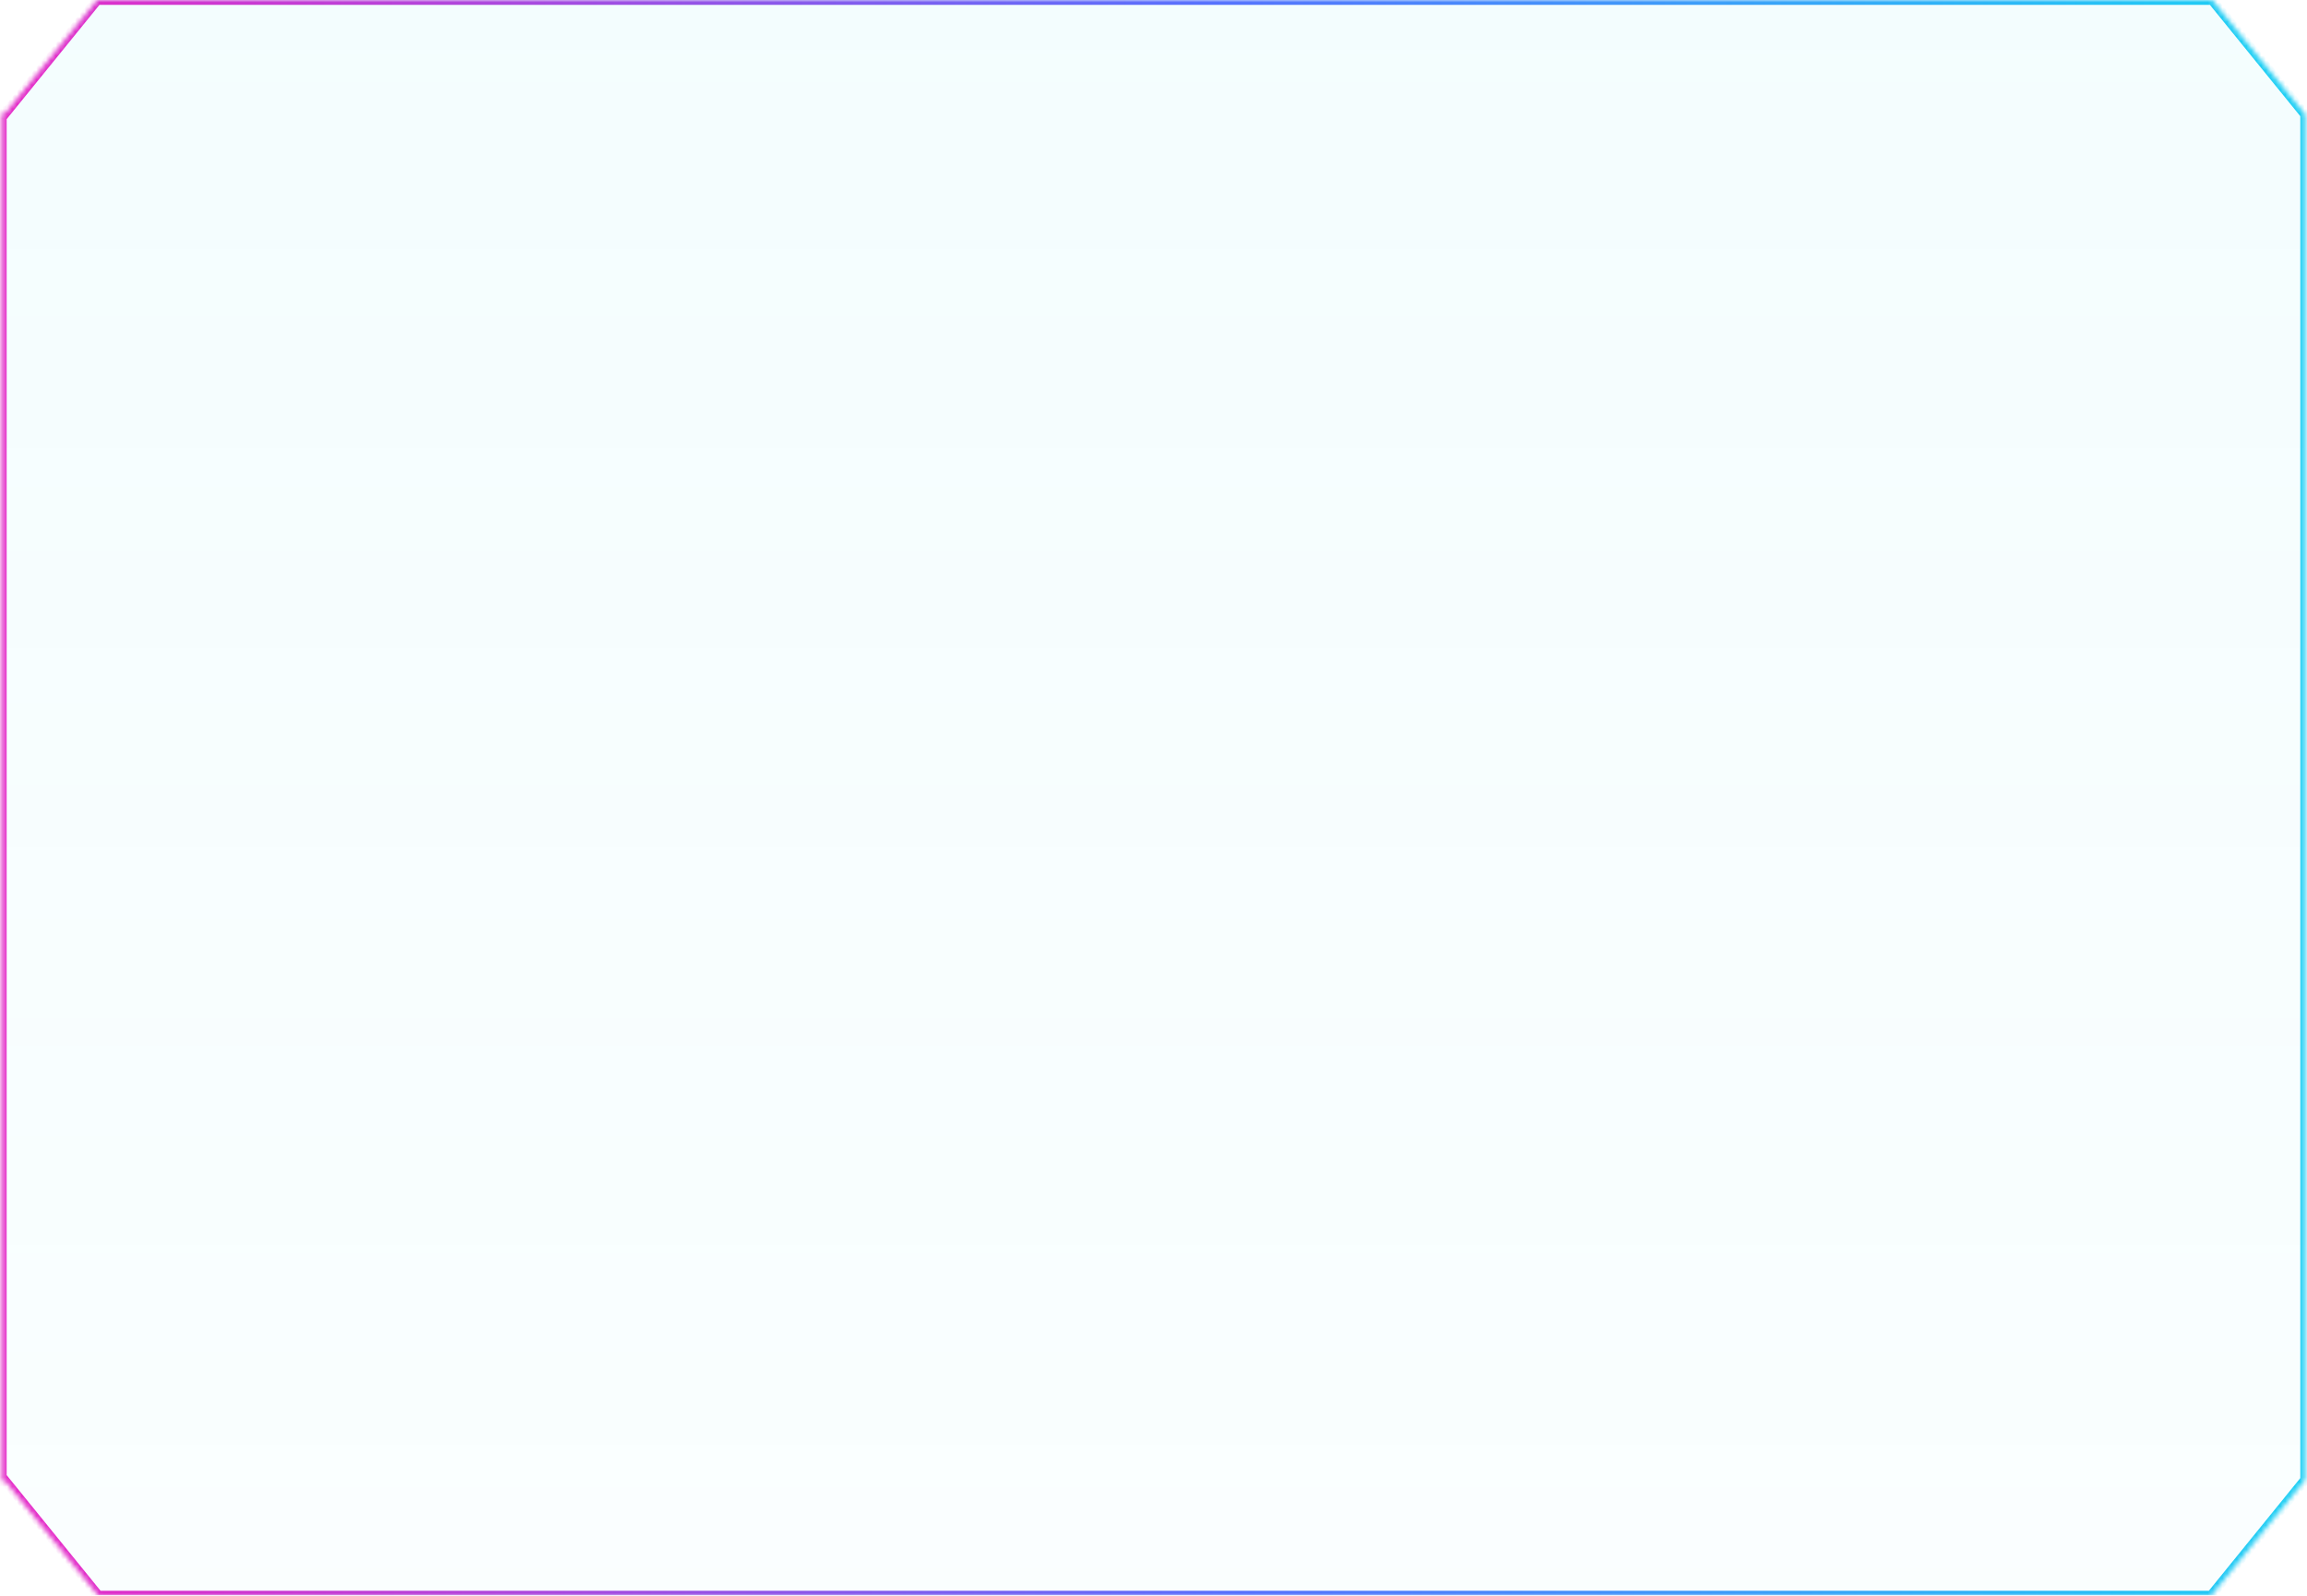 <svg width="477" height="330" viewBox="0 0 477 330" fill="none" xmlns="http://www.w3.org/2000/svg">
    <g filter="url(#filter0_b_446_369)">
        <mask id="path-1-inside-1_446_369" fill="white">
            <path fill-rule="evenodd" clip-rule="evenodd"
                d="M457.396 0H20.095L0.876 23.676L0.378 23.062V306.668L0.876 306.054L20.205 329.865L20.095 330H457.395L457.286 329.865L476.615 306.054V23.676L457.396 0Z" />
        </mask>
        <path fill-rule="evenodd" clip-rule="evenodd"
            d="M457.396 0H20.095L0.876 23.676L0.378 23.062V306.668L0.876 306.054L20.205 329.865L20.095 330H457.395L457.286 329.865L476.615 306.054V23.676L457.396 0Z"
            fill="url(#paint0_linear_446_369)" fill-opacity="0.05" />
        <path
            d="M457.396 0L458.172 -0.63L457.872 -1H457.396V0ZM20.095 0V-1H19.619L19.319 -0.63L20.095 0ZM0.876 23.676L0.1 24.306L0.876 25.262L1.652 24.306L0.876 23.676ZM0.378 23.062L1.154 22.431L-0.622 20.243V23.062H0.378ZM0.378 306.668H-0.622V309.487L1.154 307.299L0.378 306.668ZM0.876 306.054L1.652 305.424L0.876 304.468L0.1 305.424L0.876 306.054ZM20.205 329.865L20.981 330.495L21.493 329.865L20.981 329.235L20.205 329.865ZM20.095 330L19.319 329.37L17.996 331H20.095V330ZM457.395 330V331H459.495L458.172 329.37L457.395 330ZM457.286 329.865L456.509 329.235L455.998 329.865L456.509 330.495L457.286 329.865ZM476.615 306.054L477.391 306.685L477.615 306.409V306.054H476.615ZM476.615 23.676H477.615V23.321L477.391 23.045L476.615 23.676ZM457.396 -1H20.095V1H457.396V-1ZM19.319 -0.63L0.1 23.045L1.652 24.306L20.872 0.63L19.319 -0.63ZM1.652 23.045L1.154 22.431L-0.399 23.692L0.1 24.306L1.652 23.045ZM-0.622 23.062V306.668H1.378V23.062H-0.622ZM1.154 307.299L1.652 306.685L0.1 305.424L-0.399 306.038L1.154 307.299ZM0.1 306.685L19.428 330.495L20.981 329.235L1.652 305.424L0.1 306.685ZM19.428 329.235L19.319 329.37L20.872 330.63L20.981 330.495L19.428 329.235ZM20.095 331H457.395V329H20.095V331ZM458.172 329.37L458.062 329.235L456.509 330.495L456.619 330.63L458.172 329.37ZM458.062 330.495L477.391 306.685L475.838 305.424L456.509 329.235L458.062 330.495ZM477.615 306.054V23.676H475.615V306.054H477.615ZM477.391 23.045L458.172 -0.63L456.619 0.63L475.838 24.306L477.391 23.045Z"
            fill="url(#paint1_linear_446_369)" mask="url(#path-1-inside-1_446_369)" />
    </g>
    <defs>
        <filter id="filter0_b_446_369" x="-45.951" y="-46.329" width="568.895" height="422.658"
            filterUnits="userSpaceOnUse" color-interpolation-filters="sRGB">
            <feFlood flood-opacity="0" result="BackgroundImageFix" />
            <feGaussianBlur in="BackgroundImage" stdDeviation="23.165" />
            <feComposite in2="SourceAlpha" operator="in" result="effect1_backgroundBlur_446_369" />
            <feBlend mode="normal" in="SourceGraphic" in2="effect1_backgroundBlur_446_369" result="shape" />
        </filter>
        <linearGradient id="paint0_linear_446_369" x1="238.496" y1="0" x2="238.496" y2="367.869"
            gradientUnits="userSpaceOnUse">
            <stop stop-color="#11D9EB" />
            <stop offset="1" stop-color="#11D9EB" stop-opacity="0.3" />
        </linearGradient>
        <linearGradient id="paint1_linear_446_369" x1="11.491" y1="272.234" x2="471.136" y2="261.749"
            gradientUnits="userSpaceOnUse">
            <stop stop-color="#E42BC8" />
            <stop offset="0.529" stop-color="#5670FD" />
            <stop offset="1" stop-color="#1DCEF4" />
        </linearGradient>
    </defs>
</svg>